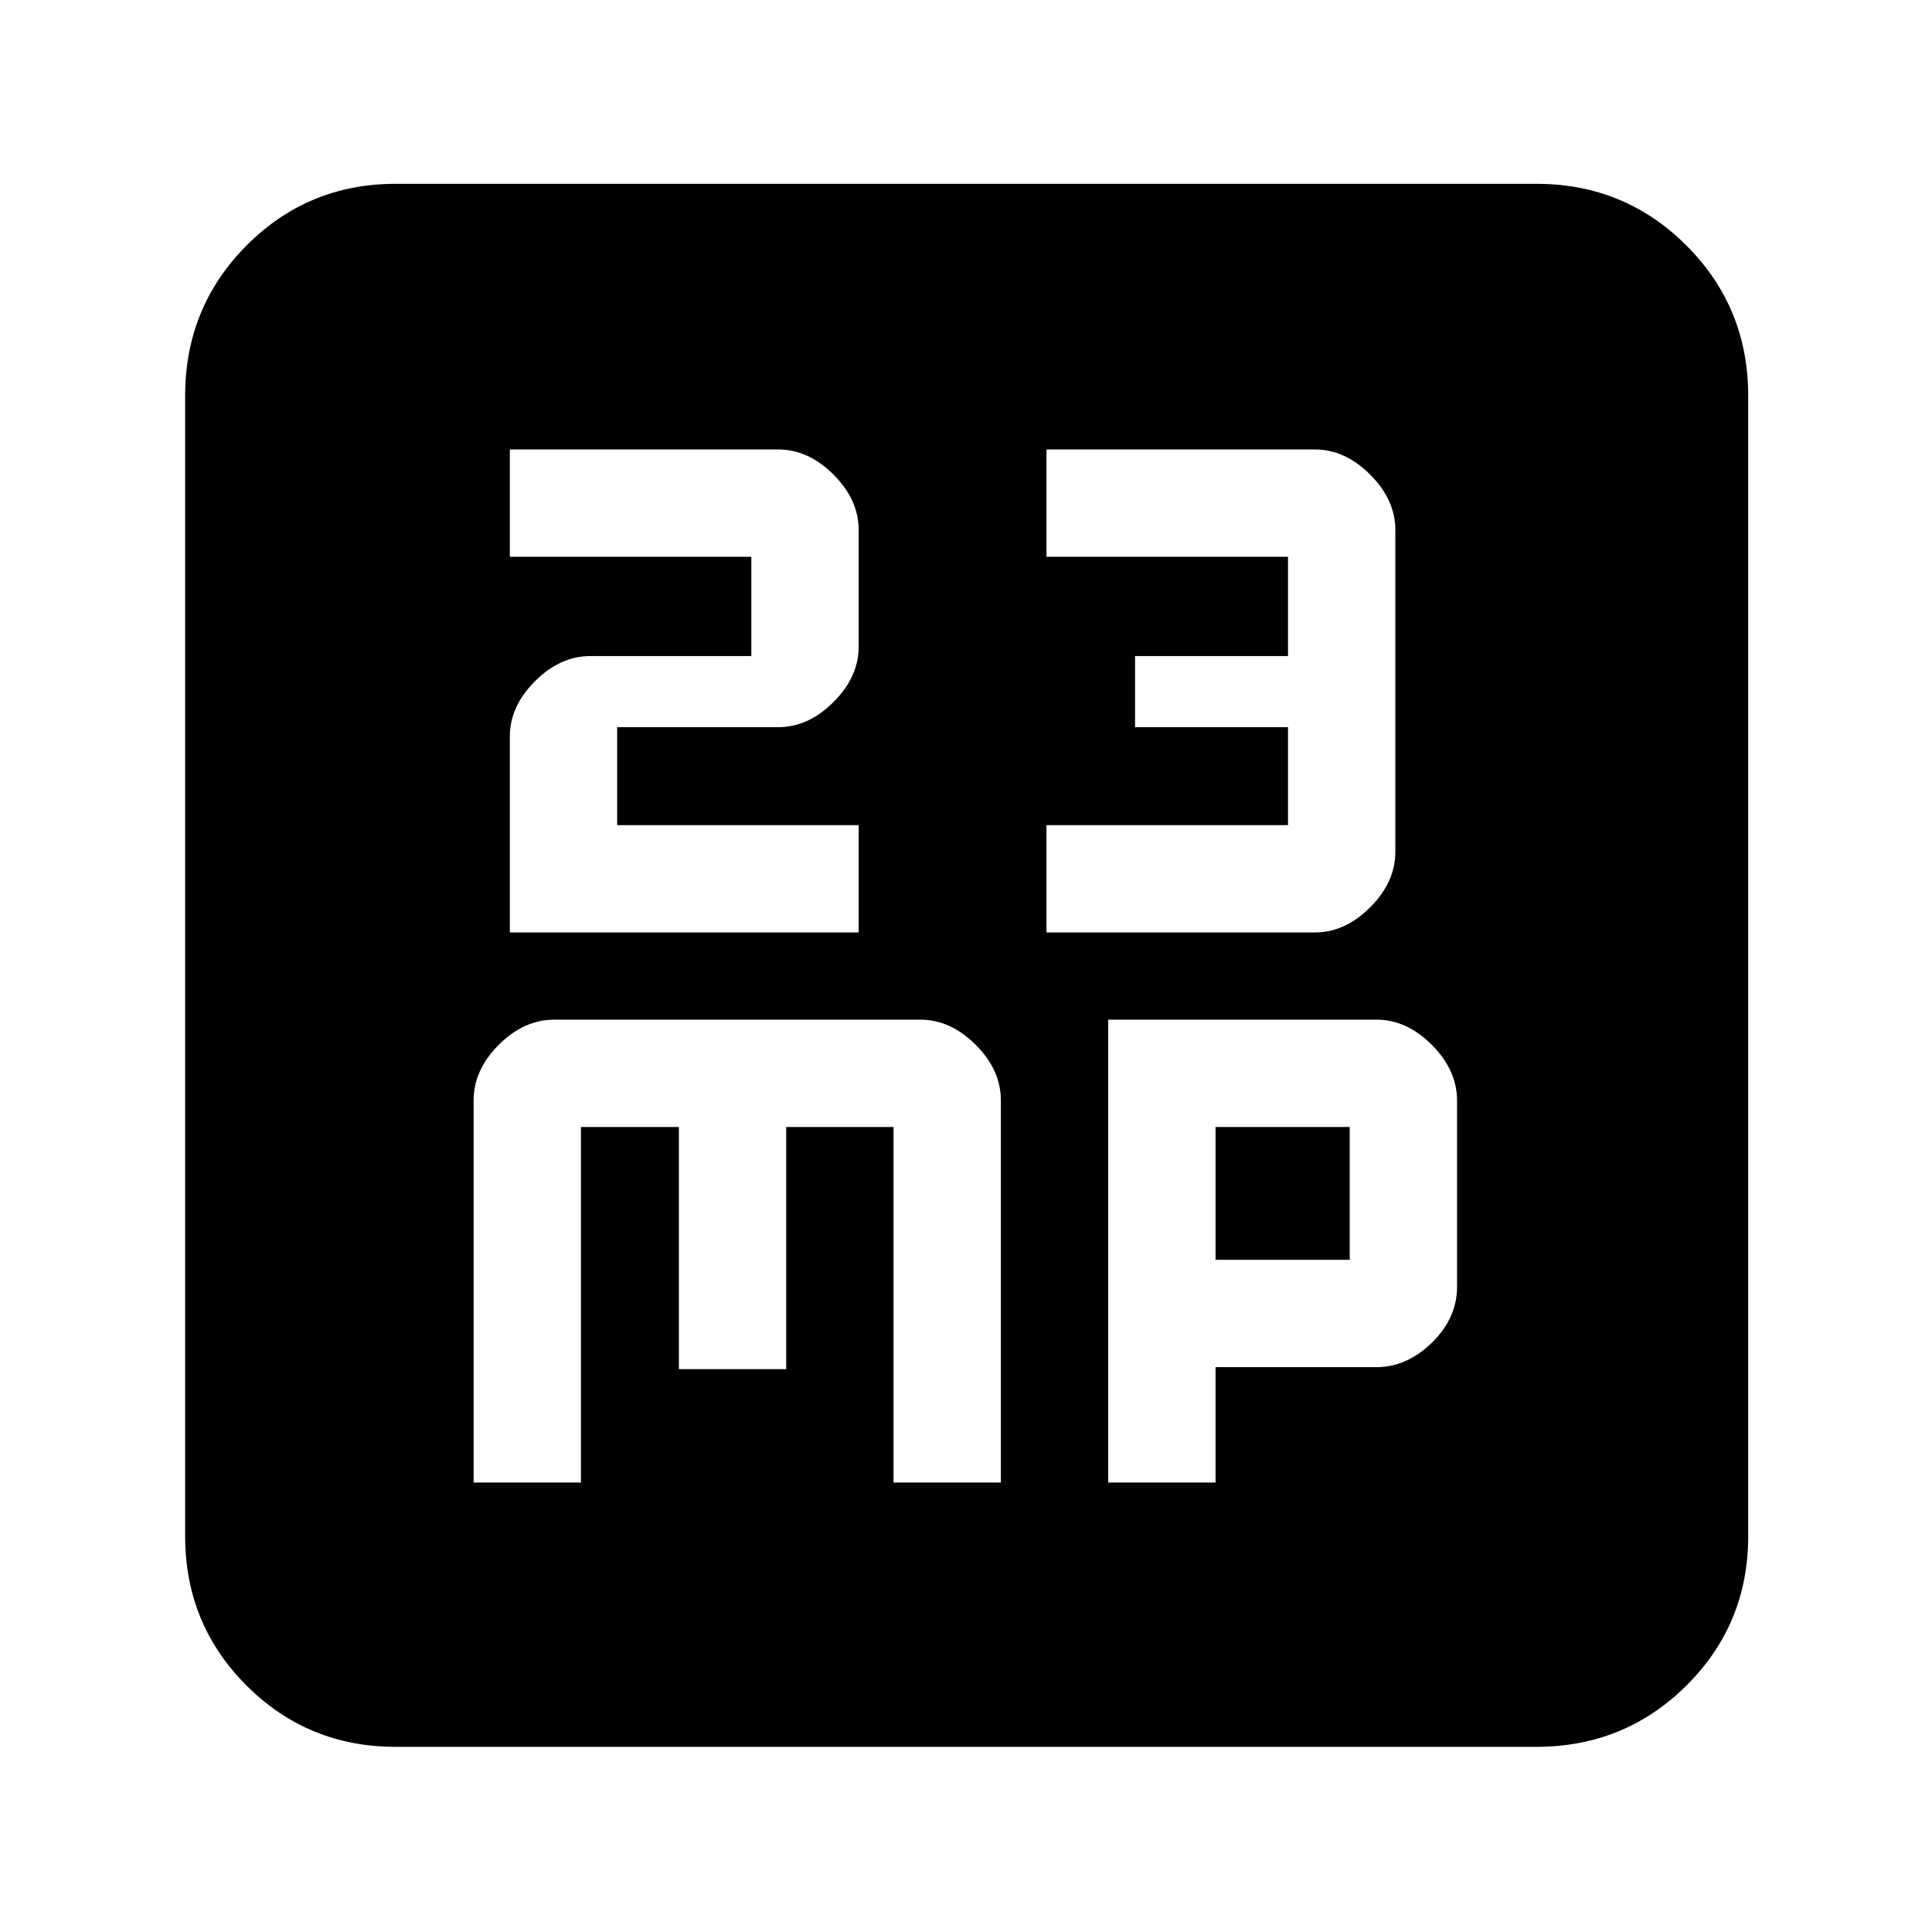 <svg xmlns="http://www.w3.org/2000/svg" height="40" viewBox="0 -960 960 960" width="40"><path d="M253.33-496.67h173.34V-550h-120v-48.67h80q15 0 27.5-12.5t12.5-27.5v-58q0-15-12.5-27.5t-27.5-12.5H253.33v53.34h120V-634h-80q-15 0-27.5 12.5t-12.5 27.5v97.33Zm266.67 0h133.33q15 0 27.5-12.5t12.5-27.5v-160q0-15-12.5-27.5t-27.5-12.5H520v53.34h120V-634h-76v35.33h76V-550H520v53.33ZM235.33-223.33h53.34V-400h48.66v120.33h53.34V-400H444v176.67h53.33v-189.85q0-15.15-12.5-27.65-12.5-12.5-27.5-12.5h-182q-15 0-27.5 12.5t-12.5 27.65v189.85Zm315.34 0H604v-57.34h80q15 0 27.5-12.16Q724-305 724-320.67v-92.47q0-15.08-12.5-27.64-12.5-12.55-27.5-12.55H550.67v230ZM604-334v-66h66.67v66H604ZM196.67-92q-43.7 0-74.19-30.48Q92-152.97 92-196.67v-566.66q0-43.98 30.48-74.66 30.49-30.68 74.19-30.68h566.66q43.98 0 74.66 30.68t30.68 74.66v566.66q0 43.7-30.68 74.19Q807.31-92 763.33-92H196.67Z"/></svg>